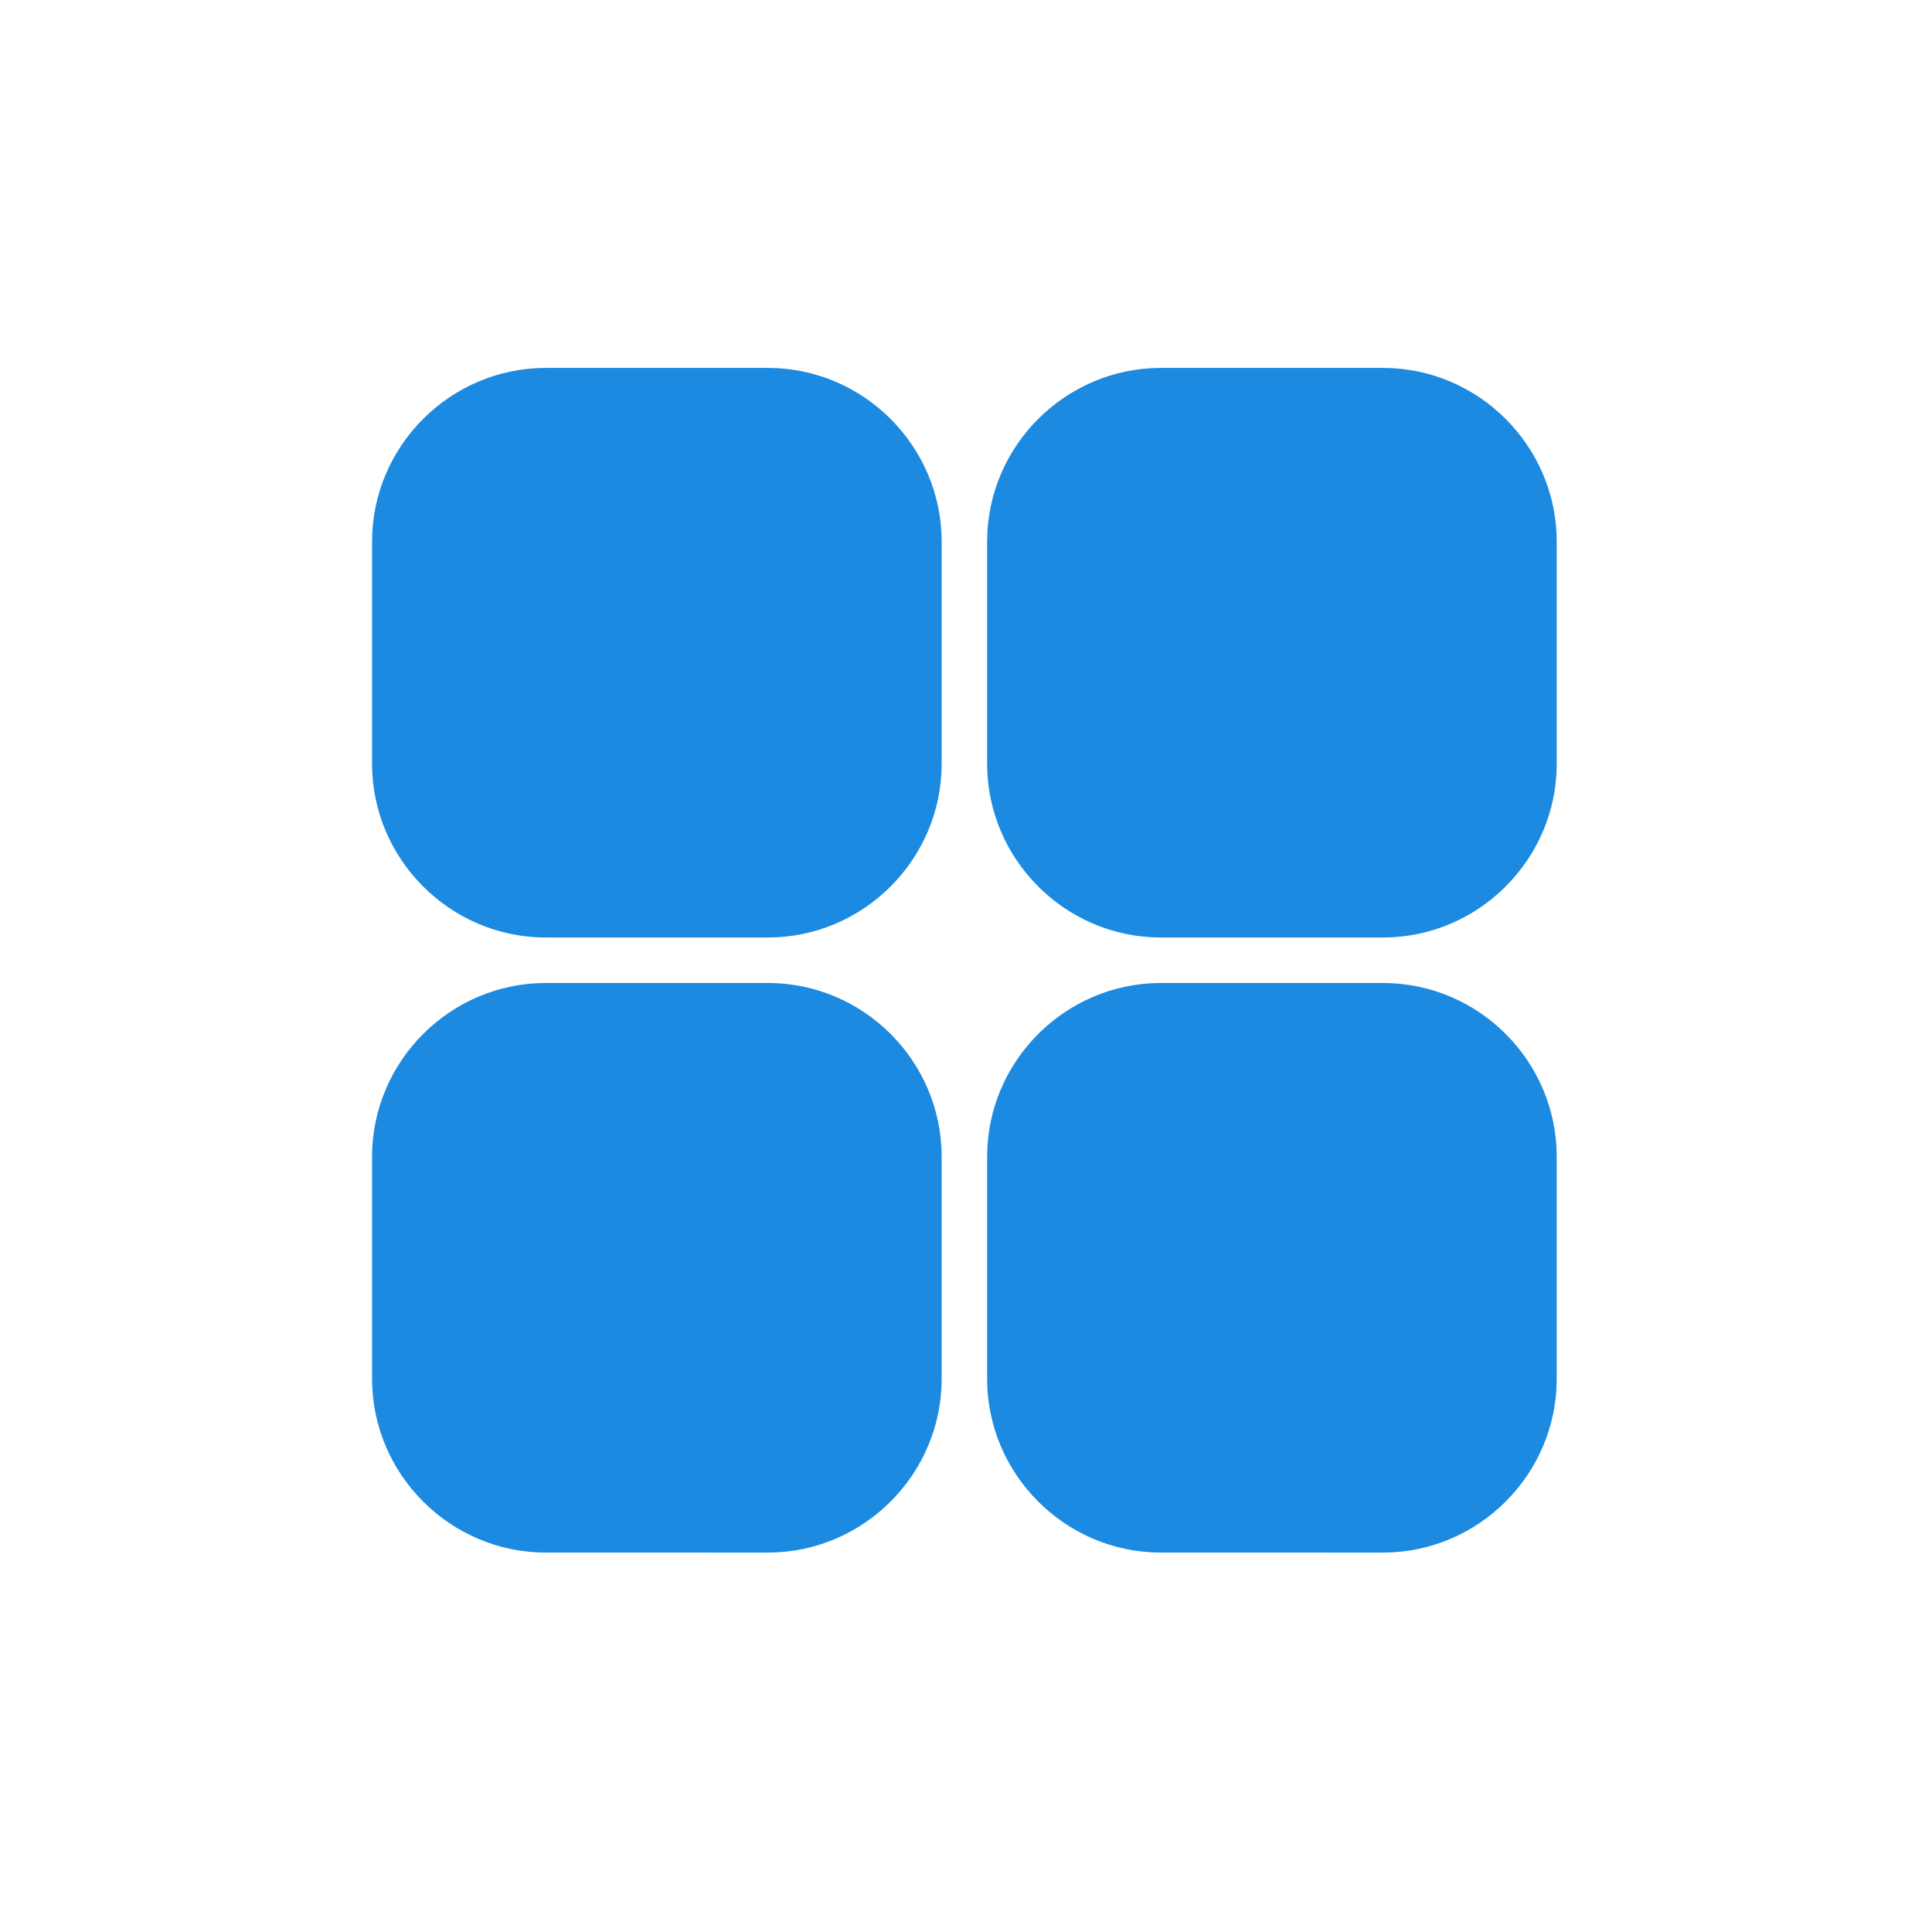 <?xml version="1.0" standalone="no"?><!DOCTYPE svg PUBLIC "-//W3C//DTD SVG 1.1//EN" "http://www.w3.org/Graphics/SVG/1.1/DTD/svg11.dtd"><svg t="1524535684178" class="icon" style="" viewBox="0 0 1024 1024" version="1.1" xmlns="http://www.w3.org/2000/svg" p-id="5570" xmlns:xlink="http://www.w3.org/1999/xlink" width="200" height="200"><defs><style type="text/css"></style></defs><path d="M407 195H289.3c-50.6 0-92.1 41.4-92.1 92.1v117.7c0 50.6 41.4 92.1 92.1 92.1H407c50.6 0 92.1-41.4 92.1-92.1V287.1c0-50.6-41.4-92.1-92.1-92.1zM733 195H615.3c-50.6 0-92.1 41.4-92.1 92.1v117.7c0 50.6 41.4 92.1 92.1 92.1H733c50.6 0 92.1-41.4 92.1-92.1V287.1c0-50.6-41.4-92.1-92.1-92.1zM407 521H289.3c-50.6 0-92.1 41.4-92.1 92.1v117.7c0 50.6 41.4 92.1 92.1 92.1H407c50.6 0 92.1-41.4 92.1-92.1V613.1c0-50.7-41.4-92.1-92.1-92.1zM733 521H615.3c-50.6 0-92.1 41.4-92.1 92.1v117.7c0 50.6 41.4 92.1 92.1 92.1H733c50.6 0 92.1-41.4 92.1-92.1V613.1c0-50.7-41.4-92.1-92.1-92.1z" fill="#1B8AE0" p-id="5571"></path></svg>